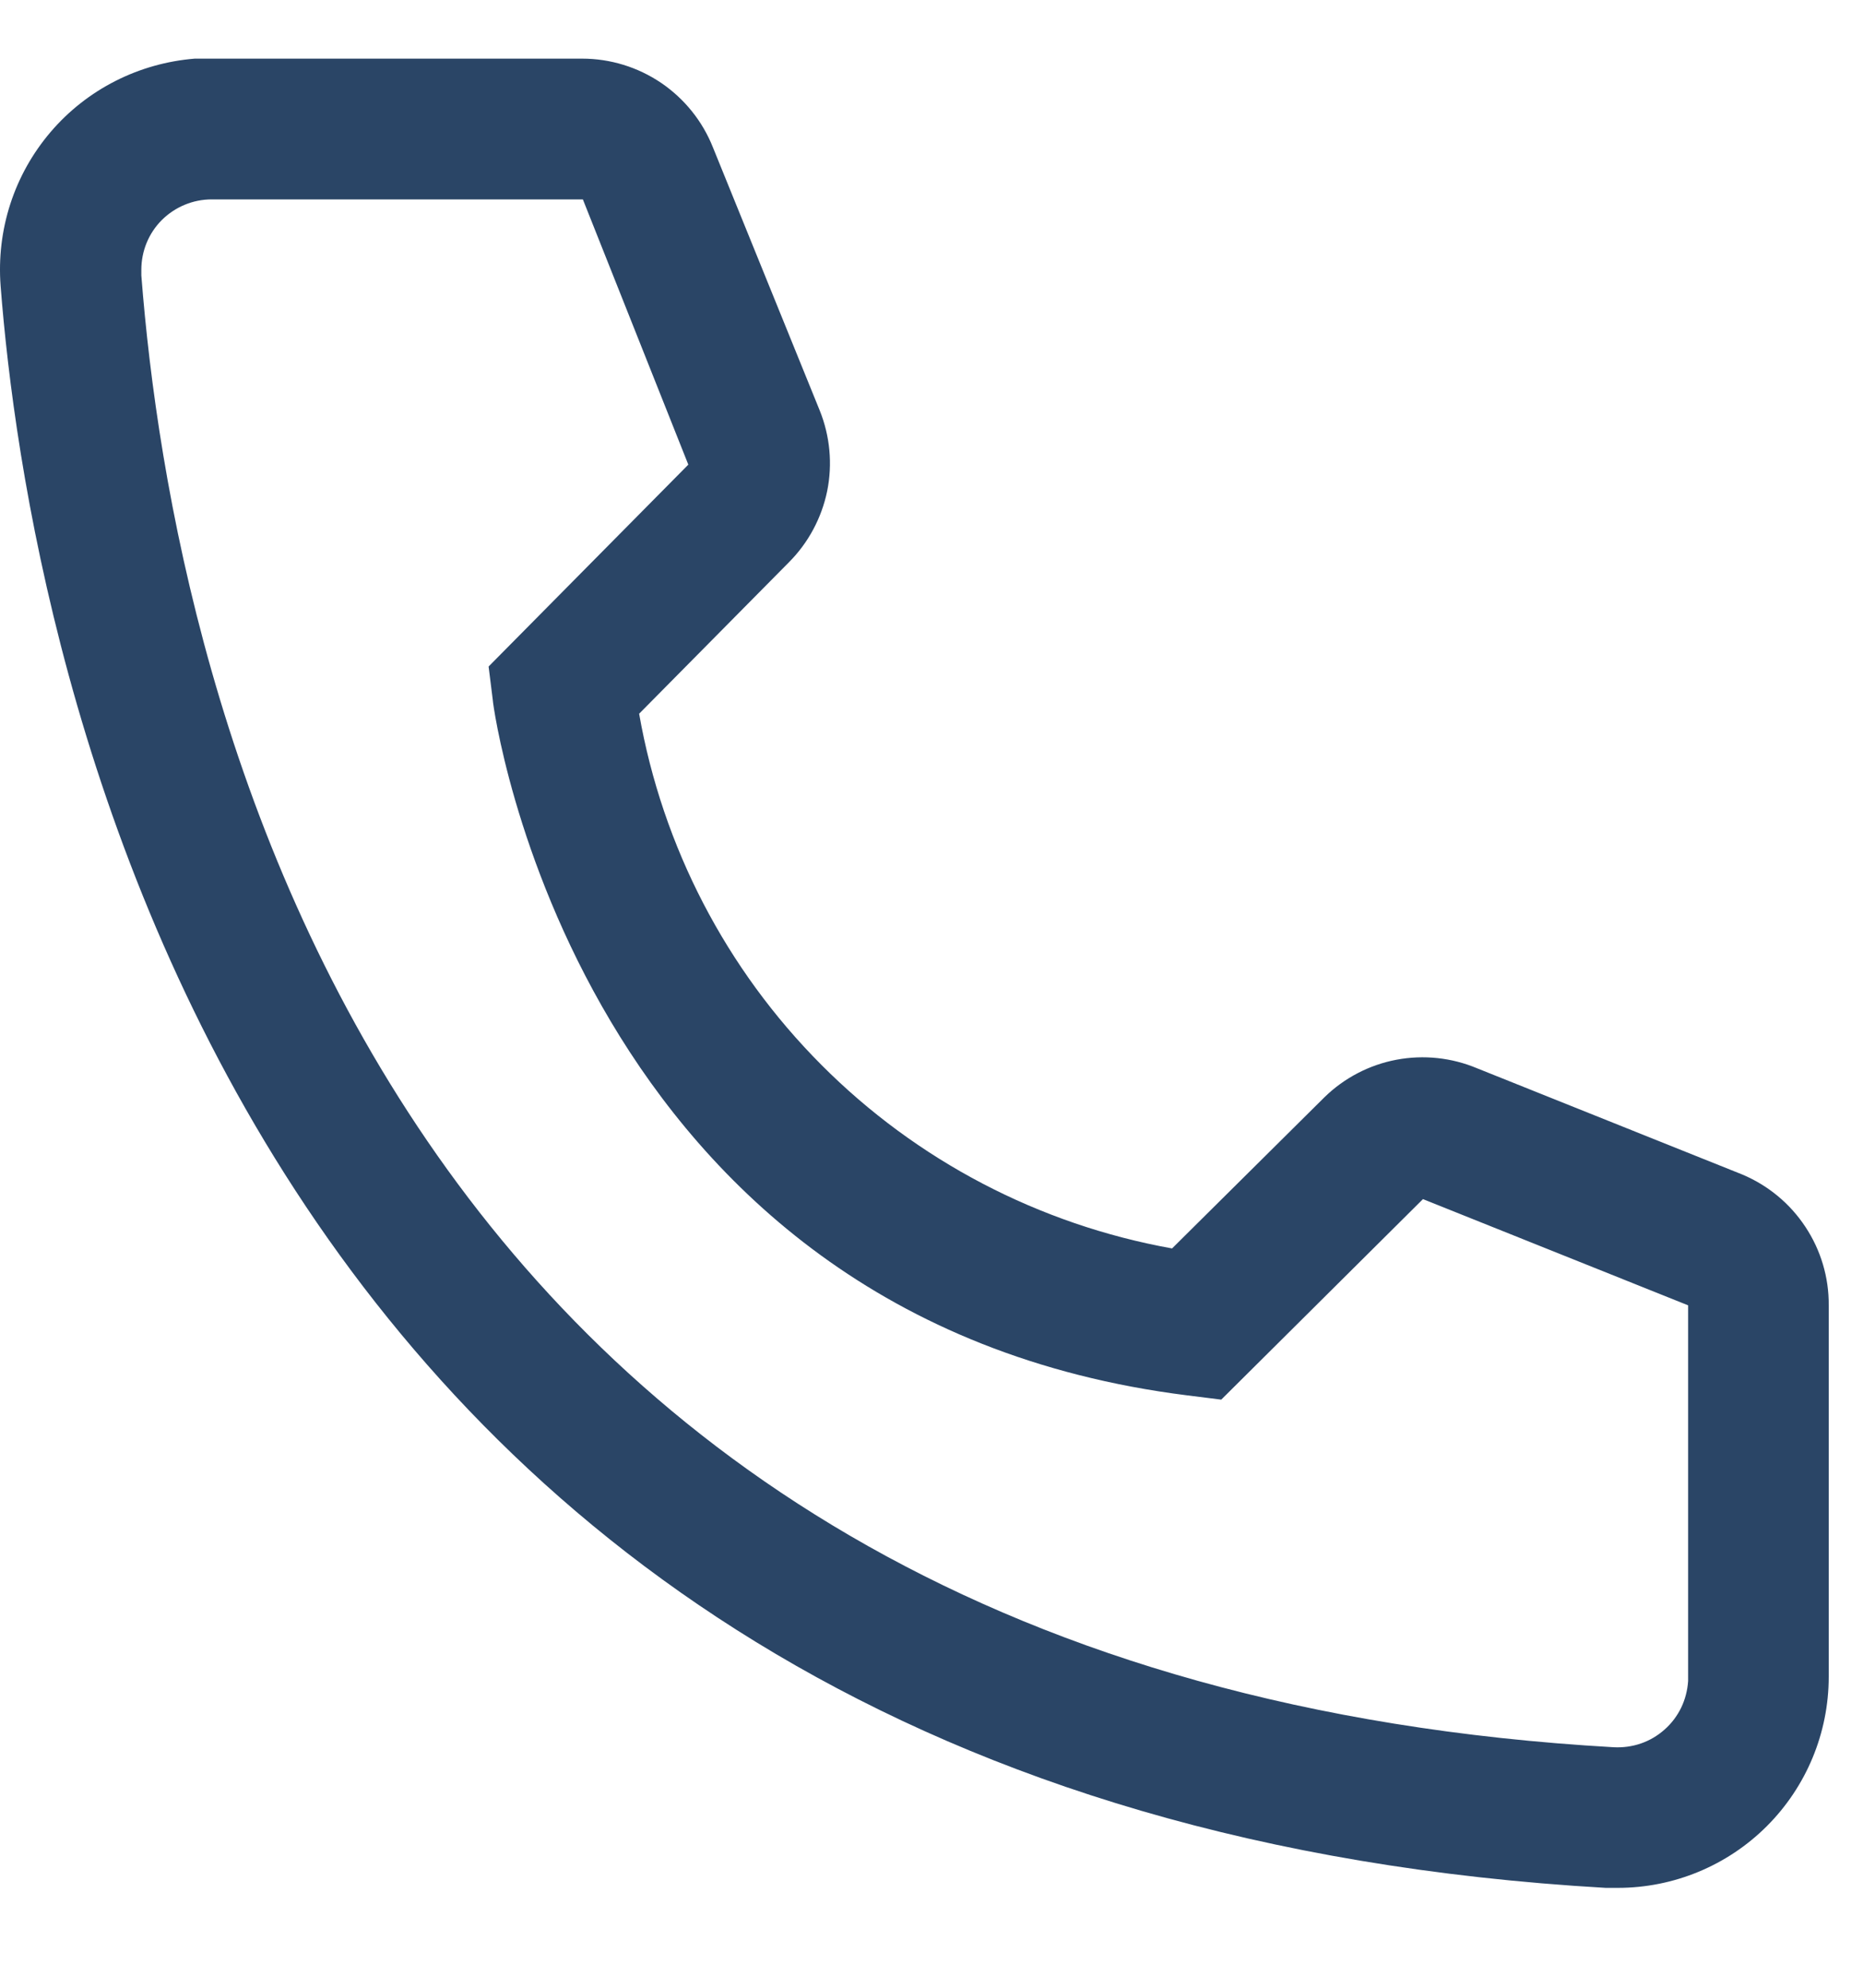 <svg width="15" height="16" viewBox="0 0 15 16" fill="none" xmlns="http://www.w3.org/2000/svg">
<path d="M13.026 15.196H12.929C1.806 14.556 0.226 5.167 0.005 2.302C-0.012 2.079 0.014 1.855 0.083 1.642C0.152 1.429 0.262 1.233 0.407 1.063C0.552 0.893 0.73 0.753 0.929 0.652C1.128 0.551 1.345 0.49 1.568 0.472H4.687C4.914 0.472 5.135 0.54 5.323 0.667C5.511 0.795 5.656 0.975 5.74 1.186L6.6 3.304C6.683 3.51 6.704 3.736 6.66 3.953C6.615 4.17 6.508 4.37 6.351 4.527L5.146 5.745C5.334 6.815 5.846 7.802 6.614 8.572C7.381 9.342 8.367 9.857 9.437 10.049L10.665 8.831C10.824 8.676 11.026 8.571 11.244 8.53C11.463 8.489 11.688 8.513 11.893 8.599L14.028 9.454C14.235 9.541 14.412 9.687 14.536 9.875C14.66 10.062 14.726 10.282 14.724 10.507V13.497C14.724 13.948 14.545 14.38 14.226 14.699C13.908 15.017 13.476 15.196 13.026 15.196ZM1.704 1.605C1.554 1.605 1.41 1.665 1.303 1.771C1.197 1.877 1.138 2.021 1.138 2.171V2.217C1.398 5.569 3.068 13.497 12.992 14.064C13.066 14.068 13.141 14.058 13.211 14.034C13.281 14.01 13.346 13.972 13.402 13.922C13.458 13.873 13.503 13.813 13.536 13.746C13.568 13.679 13.587 13.606 13.592 13.531V10.507L11.457 9.652L9.833 11.266L9.561 11.232C4.636 10.615 3.968 5.688 3.968 5.637L3.934 5.365L5.542 3.74L4.693 1.605H1.704Z" fill="#2A4566"/>
</svg>
